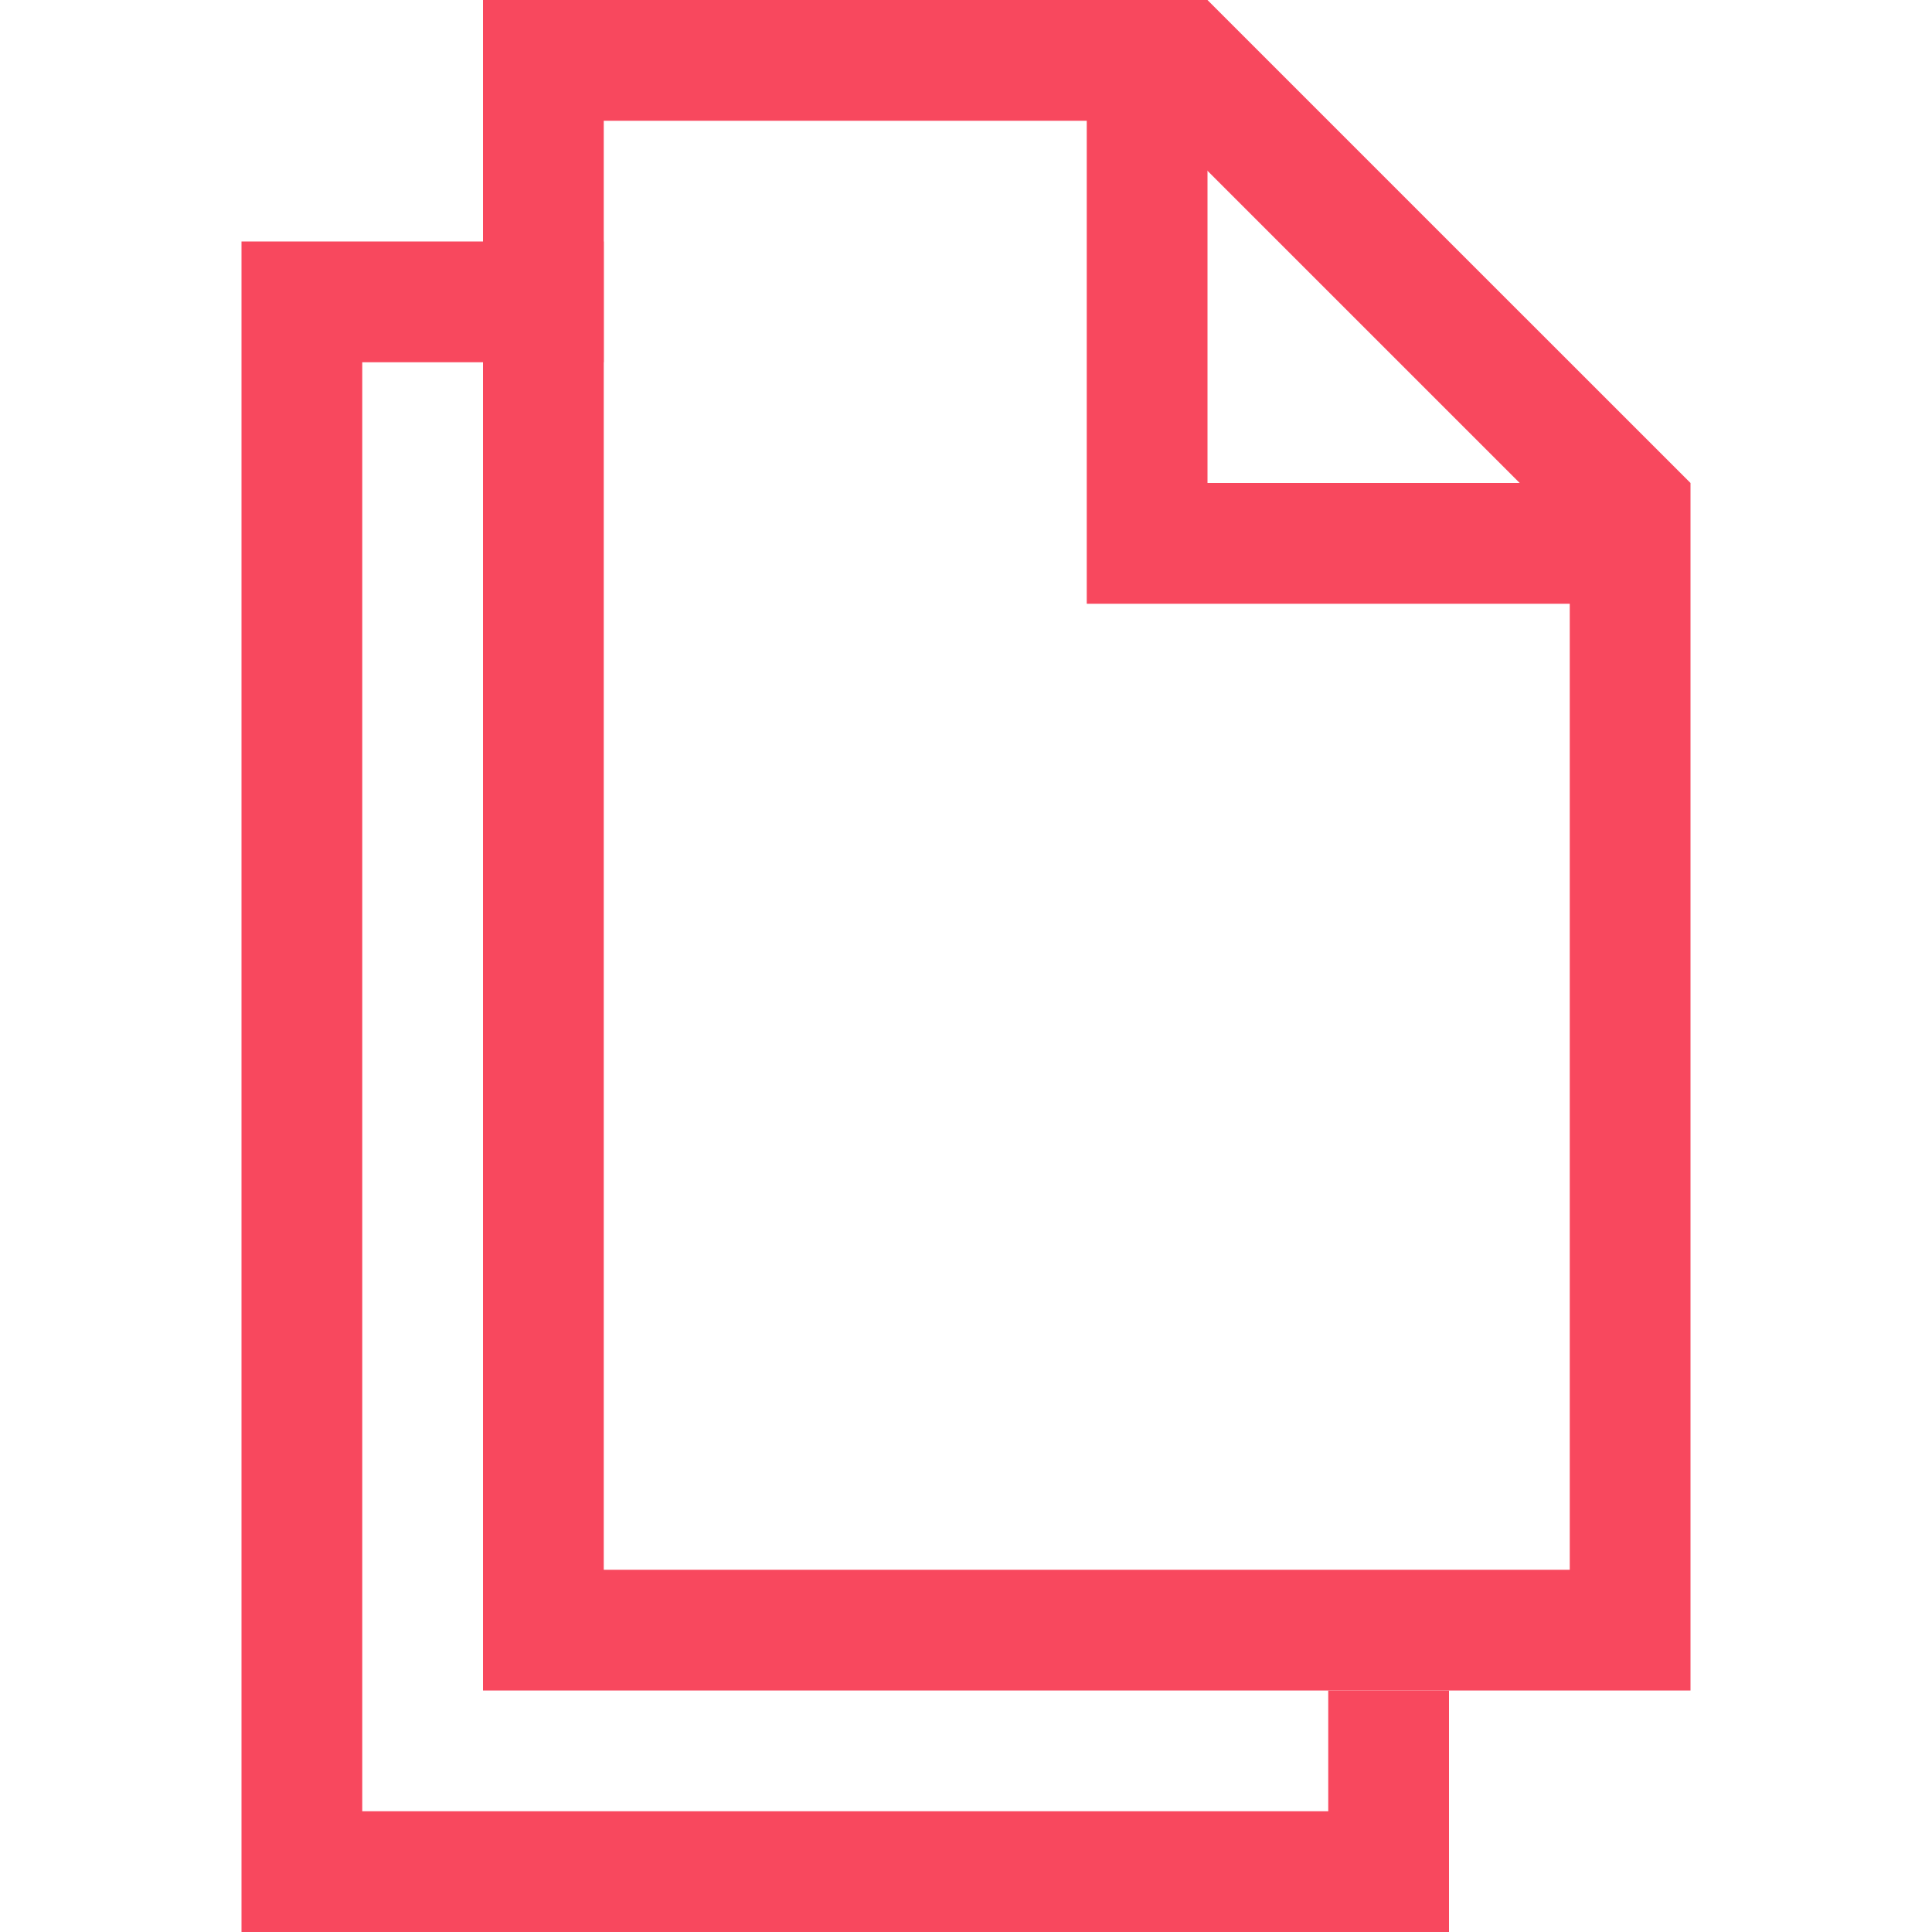 <svg width="32" height="32" fill="none" xmlns="http://www.w3.org/2000/svg"><path d="M9 1h10.585l3.707 3.707L27 8.414V27H9V1z" stroke="#F8485E" stroke-width="2"/><path d="M19 1v8h8M10 5H5v26h18v-3" stroke="#F8485E" stroke-width="2"/></svg>